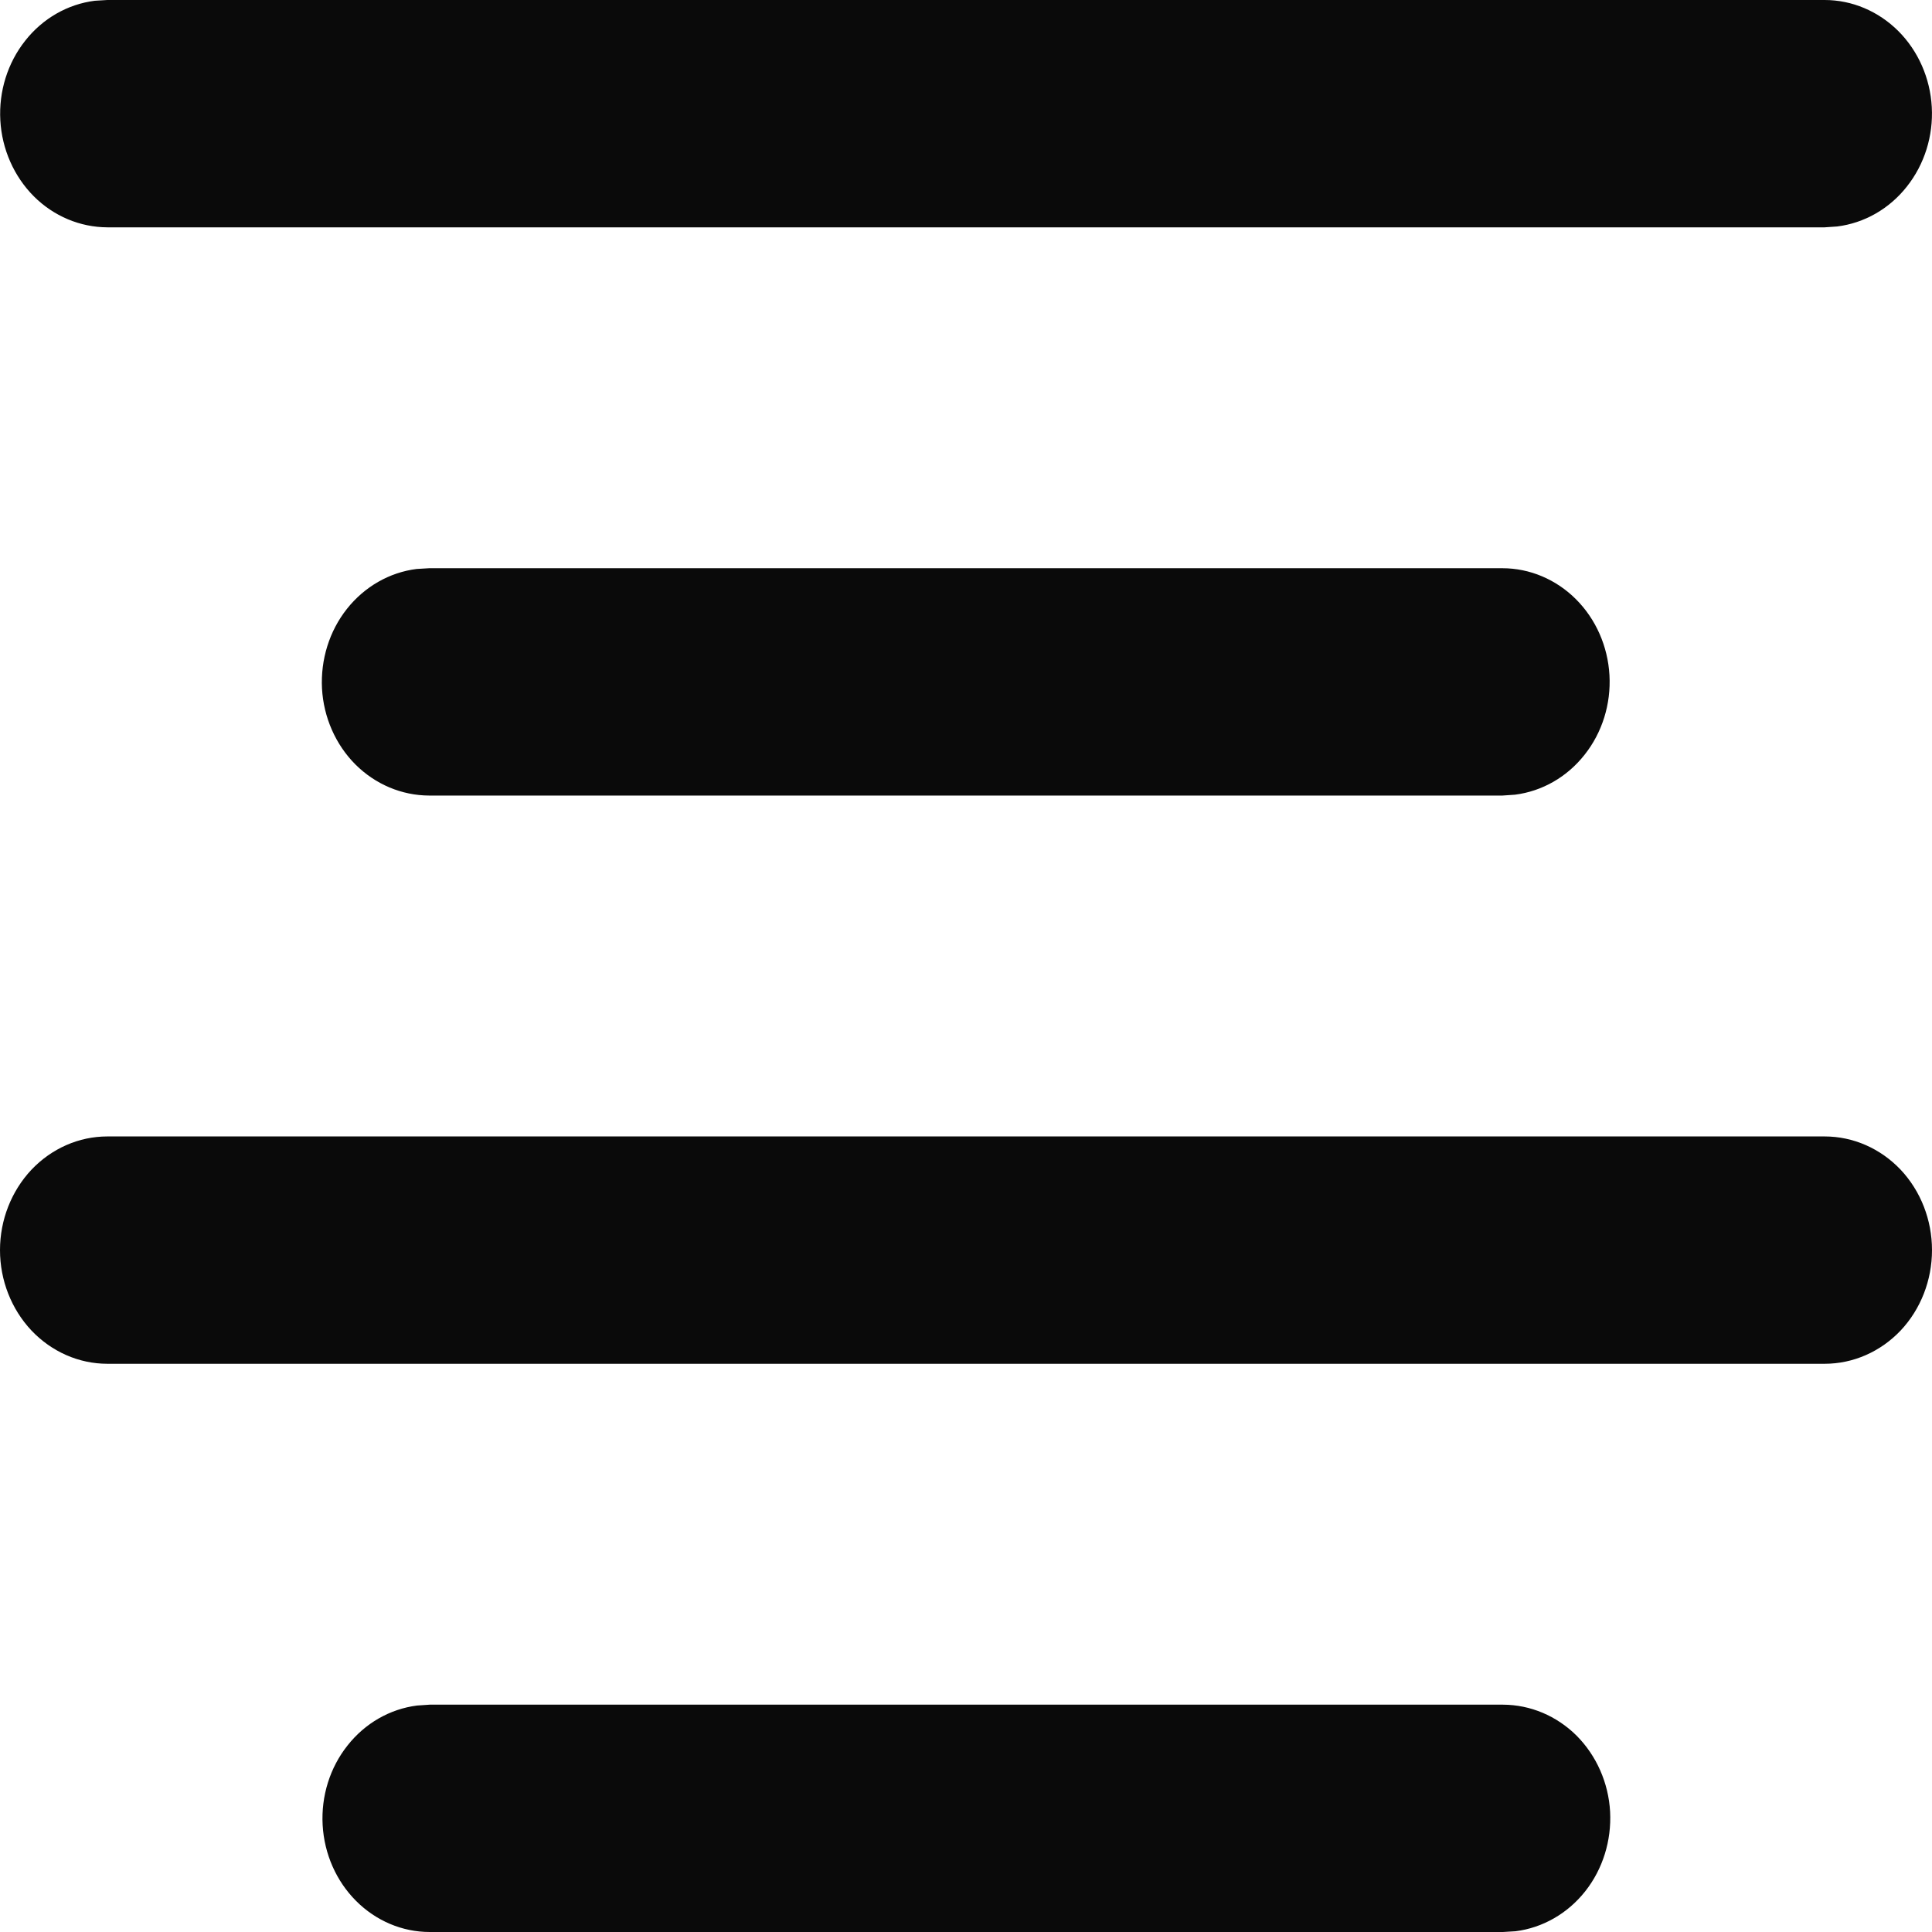 <svg width="18" height="18" viewBox="0 0 18 18" fill="none" xmlns="http://www.w3.org/2000/svg">
<path d="M17 10.588C17.266 10.588 17.52 10.7 17.708 10.898C17.895 11.097 18 11.366 18 11.647C18 11.928 17.895 12.197 17.708 12.396C17.52 12.594 17.266 12.706 17 12.706H1C0.735 12.706 0.481 12.594 0.293 12.396C0.106 12.197 0 11.928 0 11.647C0 11.366 0.106 11.097 0.293 10.898C0.481 10.7 0.735 10.588 1 10.588H17ZM17 0C17.255 0 17.5 0.104 17.686 0.289C17.871 0.474 17.983 0.727 17.998 0.997C18.013 1.266 17.93 1.531 17.766 1.738C17.603 1.945 17.371 2.078 17.117 2.11L17 2.118H1C0.746 2.117 0.5 2.014 0.315 1.829C0.13 1.643 0.018 1.39 0.003 1.121C-0.012 0.851 0.071 0.586 0.235 0.379C0.398 0.172 0.63 0.039 0.883 0.007L1 0H17Z" fill="#0A0A0A"/>
<path d="M14.683 5.583C14.498 5.398 14.252 5.294 13.998 5.294H3.998L3.881 5.301C3.628 5.333 3.396 5.466 3.232 5.673C3.068 5.88 2.986 6.146 3 6.415C3.015 6.684 3.127 6.938 3.312 7.123C3.498 7.308 3.743 7.411 3.998 7.412H13.998L14.115 7.404C14.368 7.372 14.6 7.239 14.763 7.032C14.927 6.826 15.01 6.56 14.995 6.291C14.98 6.021 14.868 5.768 14.683 5.583Z" fill="#0A0A0A"/>
<path d="M14.689 16.171C14.503 15.986 14.258 15.883 14.003 15.882H4.003L3.886 15.89C3.633 15.922 3.401 16.055 3.238 16.262C3.074 16.468 2.991 16.734 3.006 17.003C3.021 17.273 3.133 17.526 3.318 17.711C3.503 17.896 3.748 18 4.003 18H14.003L14.12 17.993C14.373 17.961 14.605 17.828 14.769 17.621C14.933 17.414 15.015 17.148 15.001 16.879C14.986 16.61 14.874 16.357 14.689 16.171Z" fill="#0A0A0A"/>
</svg>
